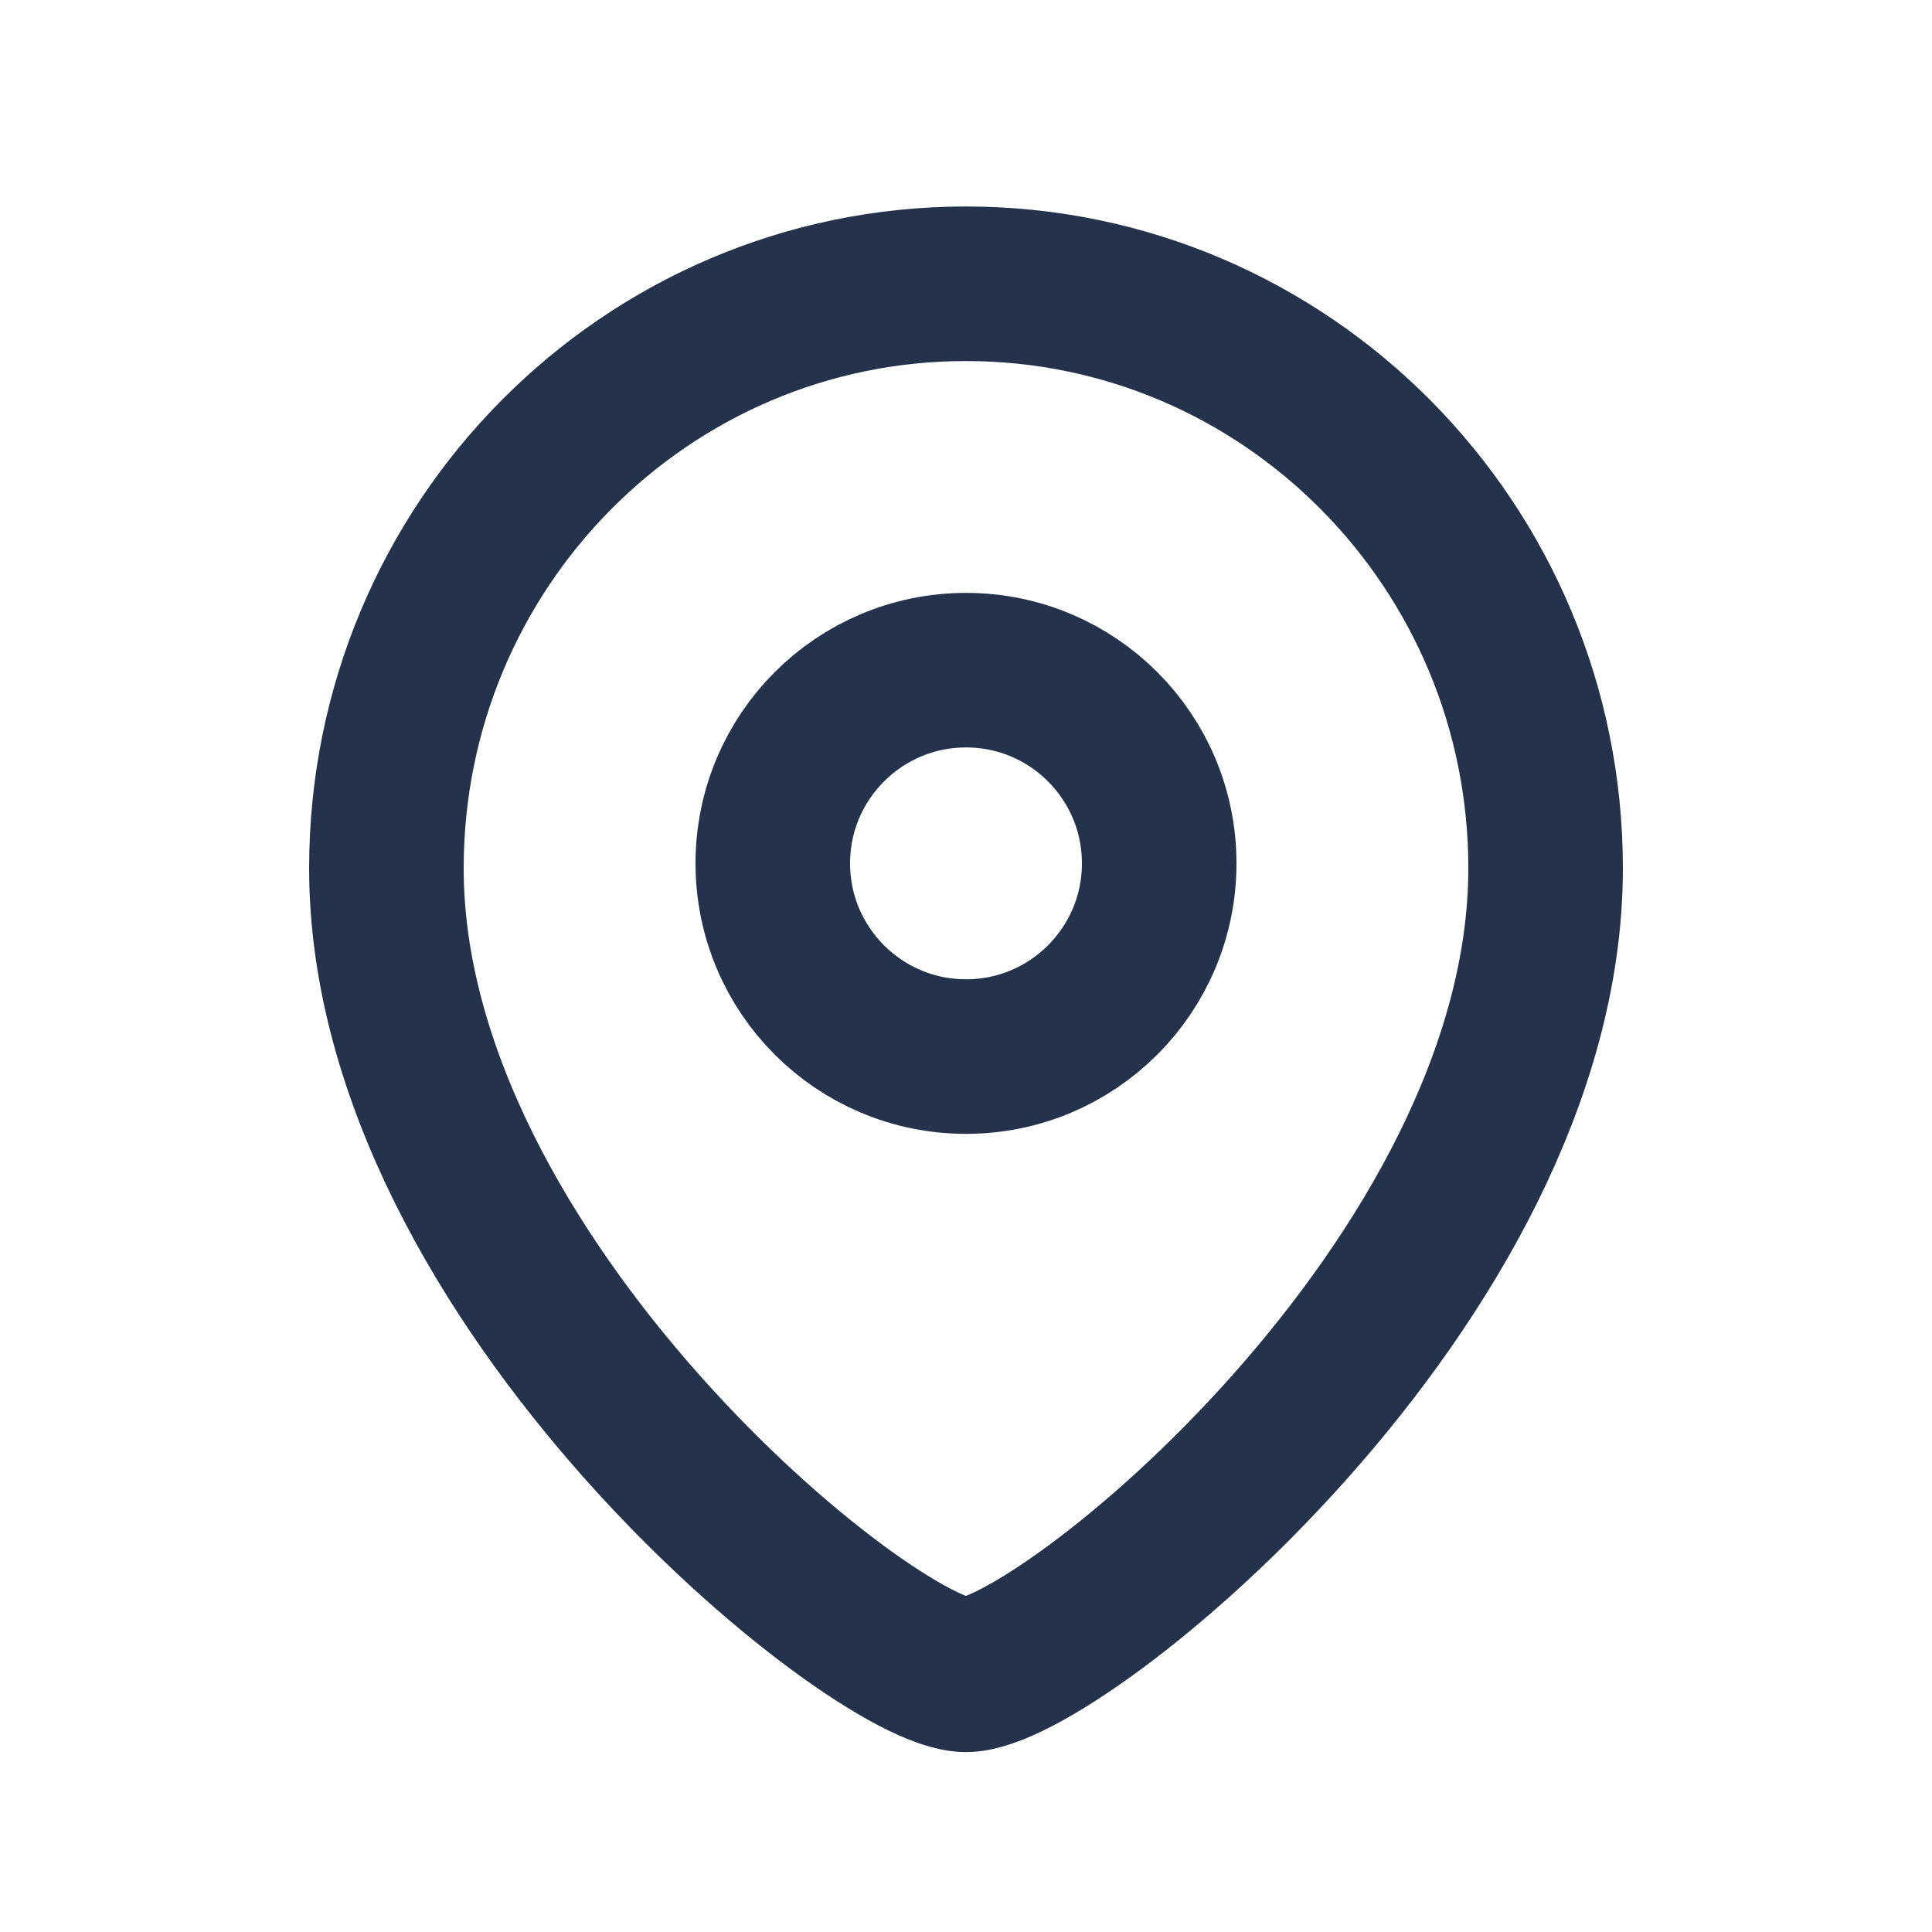 <svg width="25" height="25" viewBox="0 0 25 25" fill="none" xmlns="http://www.w3.org/2000/svg">
<path fill-rule="evenodd" clip-rule="evenodd" d="M15 11.172C15 9.791 13.881 8.672 12.501 8.672C11.119 8.672 10 9.791 10 11.172C10 12.553 11.119 13.672 12.501 13.672C13.881 13.672 15 12.553 15 11.172Z" stroke="#25324B" stroke-width="2" stroke-linecap="round" stroke-linejoin="round"/>
<path fill-rule="evenodd" clip-rule="evenodd" d="M12.499 21.672C11.301 21.672 5 16.57 5 11.235C5 7.059 8.357 3.672 12.499 3.672C16.642 3.672 20 7.059 20 11.235C20 16.57 13.698 21.672 12.499 21.672Z" stroke="#25324B" stroke-width="2" stroke-linecap="round" stroke-linejoin="round"/>
</svg>
